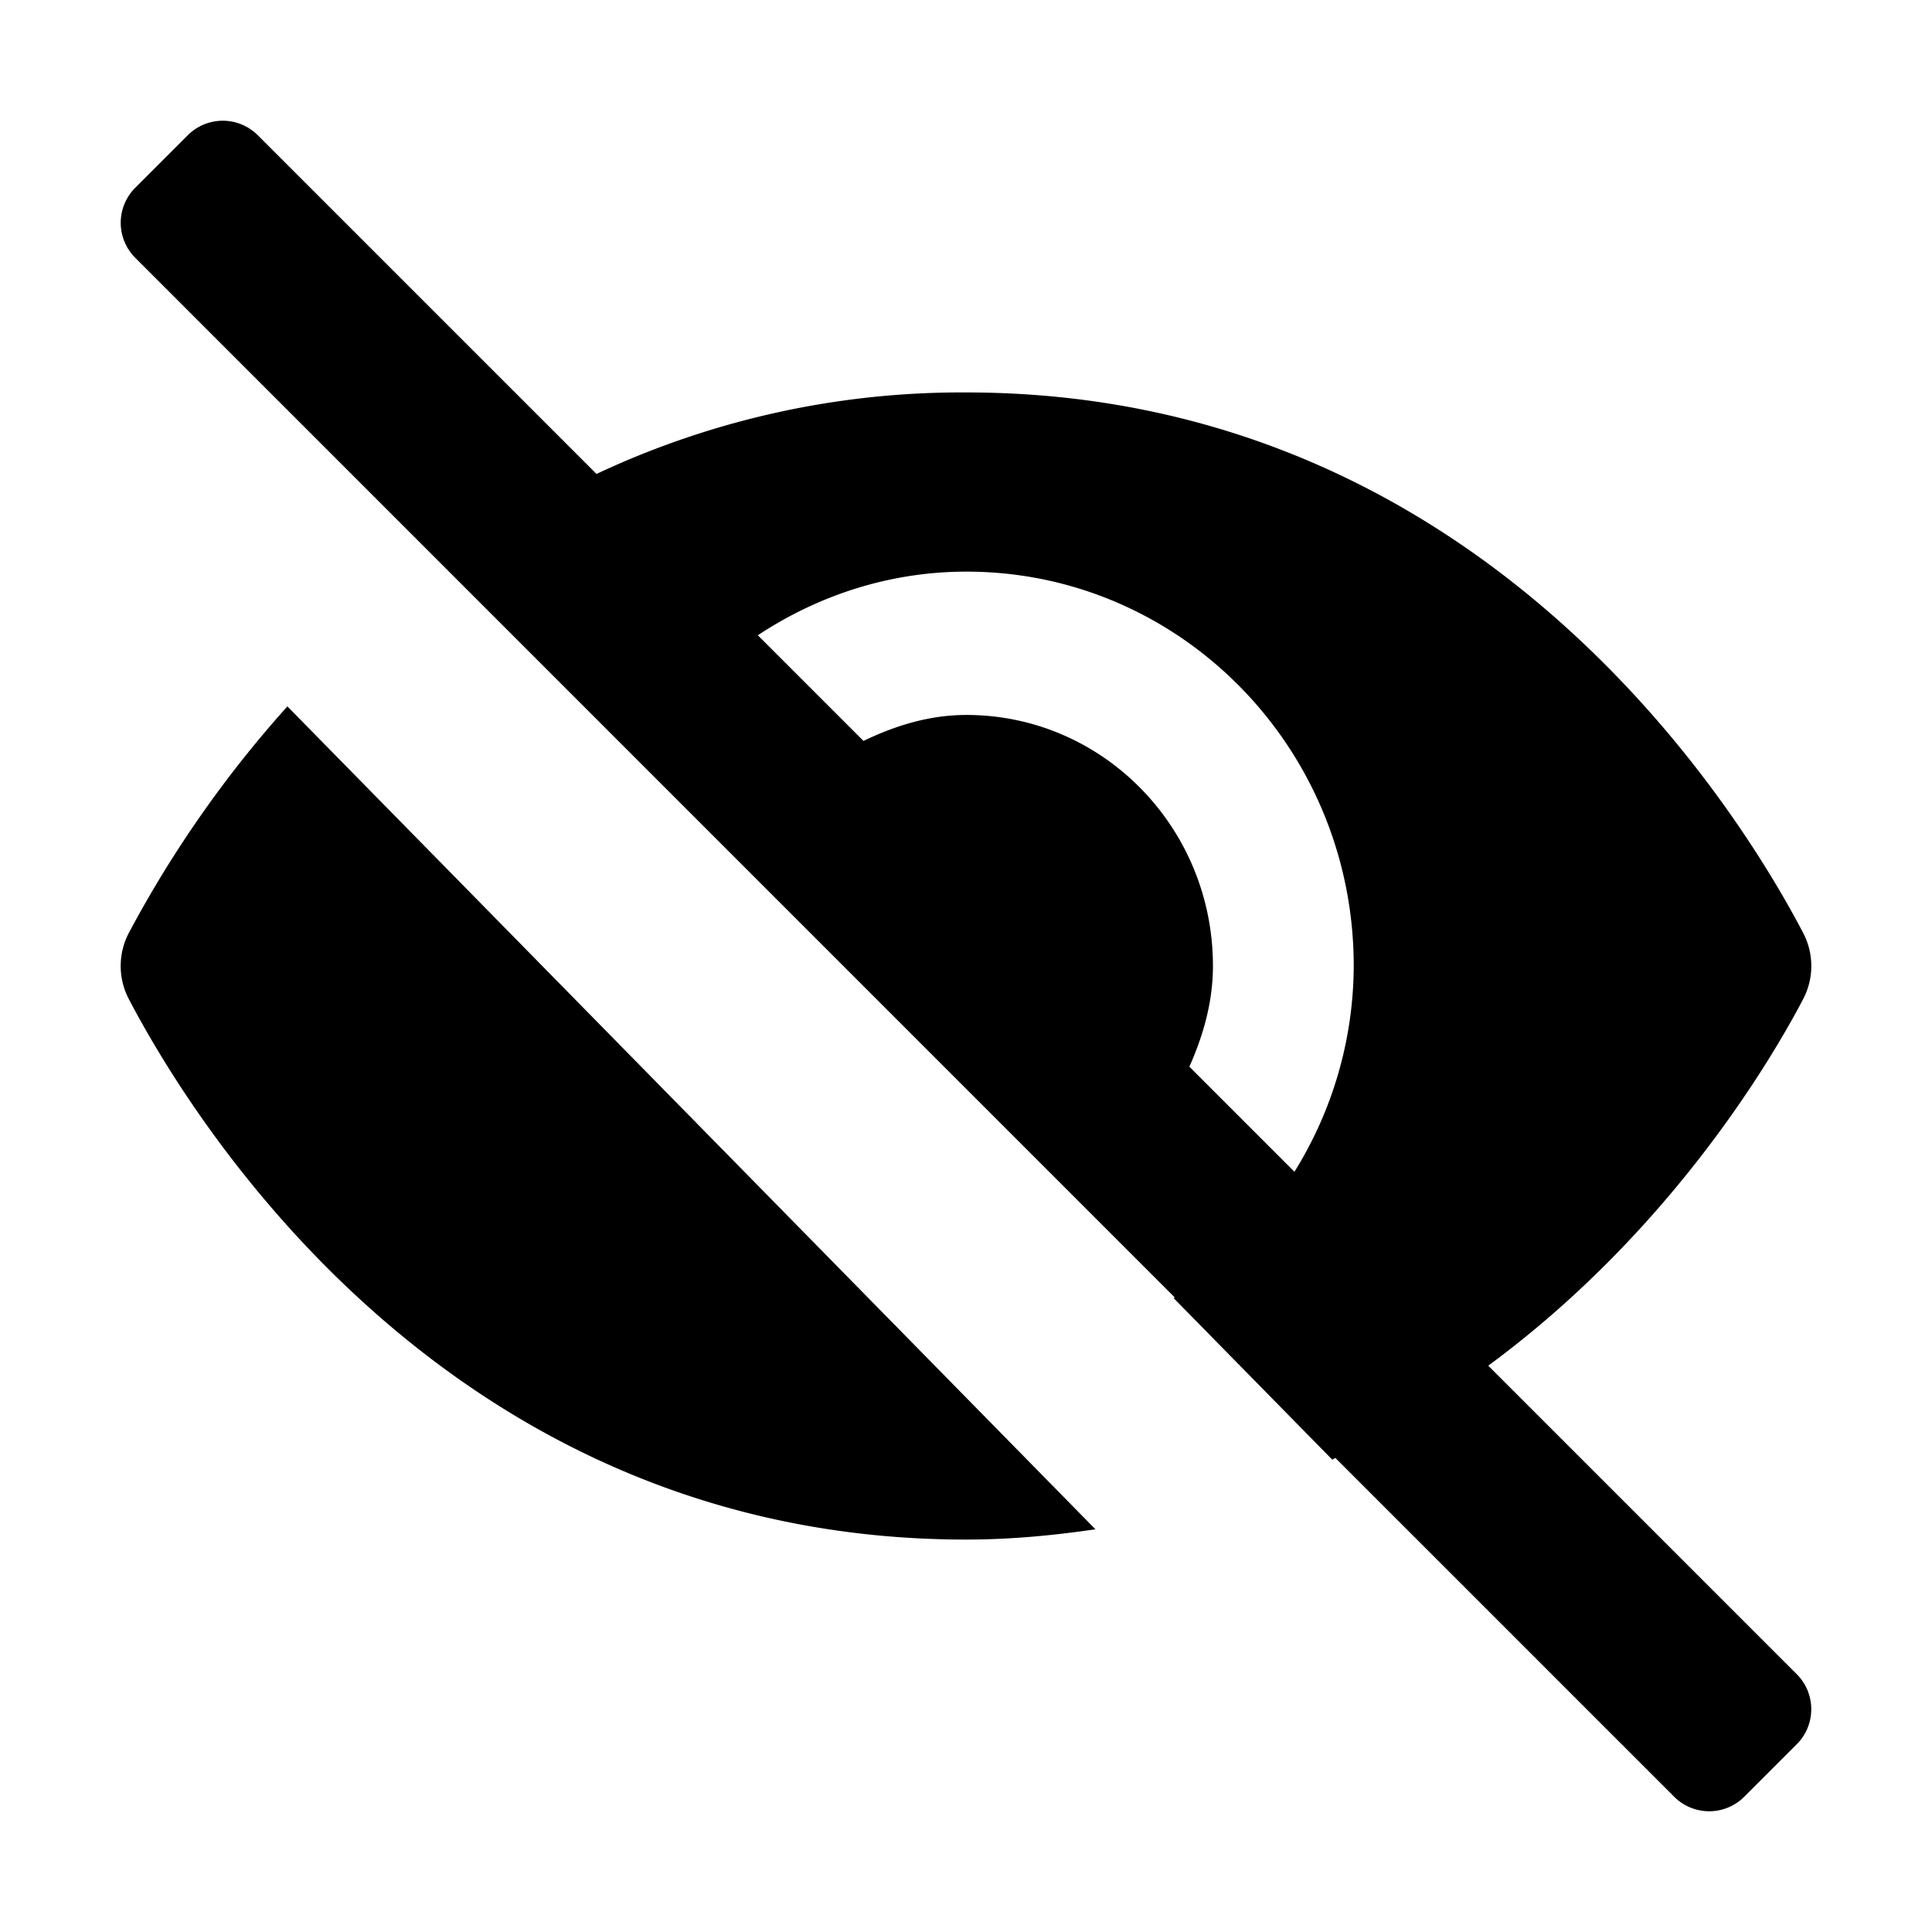 <svg xmlns="http://www.w3.org/2000/svg" width="16" height="16"><path d="M2.38 5.85l6.692 6.815c-.344.05-.696.085-1.072.085-4.279 0-6.404-3.465-6.933-4.476a.59.59 0 0 1 0-.548A9.47 9.47 0 0 1 2.38 5.85zm12.5 8.015c.16.16.16.42 0 .58l-.435.435a.41.41 0 0 1-.58 0l-2.806-2.806-.026.014-1.313-1.337.008-.007L1.12 2.135a.41.41 0 0 1 0-.58l.435-.435a.41.41 0 0 1 .58 0L4.94 3.925A7.104 7.104 0 0 1 8 3.25c4.279 0 6.404 3.465 6.933 4.476a.59.59 0 0 1 0 .548c-.304.58-1.146 1.96-2.608 3.036l2.555 2.555zM6.276 5.261l.875.875c.262-.126.544-.215.853-.215 1.127 0 2.041.93 2.041 2.078 0 .302-.081.577-.195.835l.87.87A3.245 3.245 0 0 0 11.211 8c0-1.804-1.435-3.266-3.207-3.266-.639 0-1.23.198-1.728.527z"/></svg>